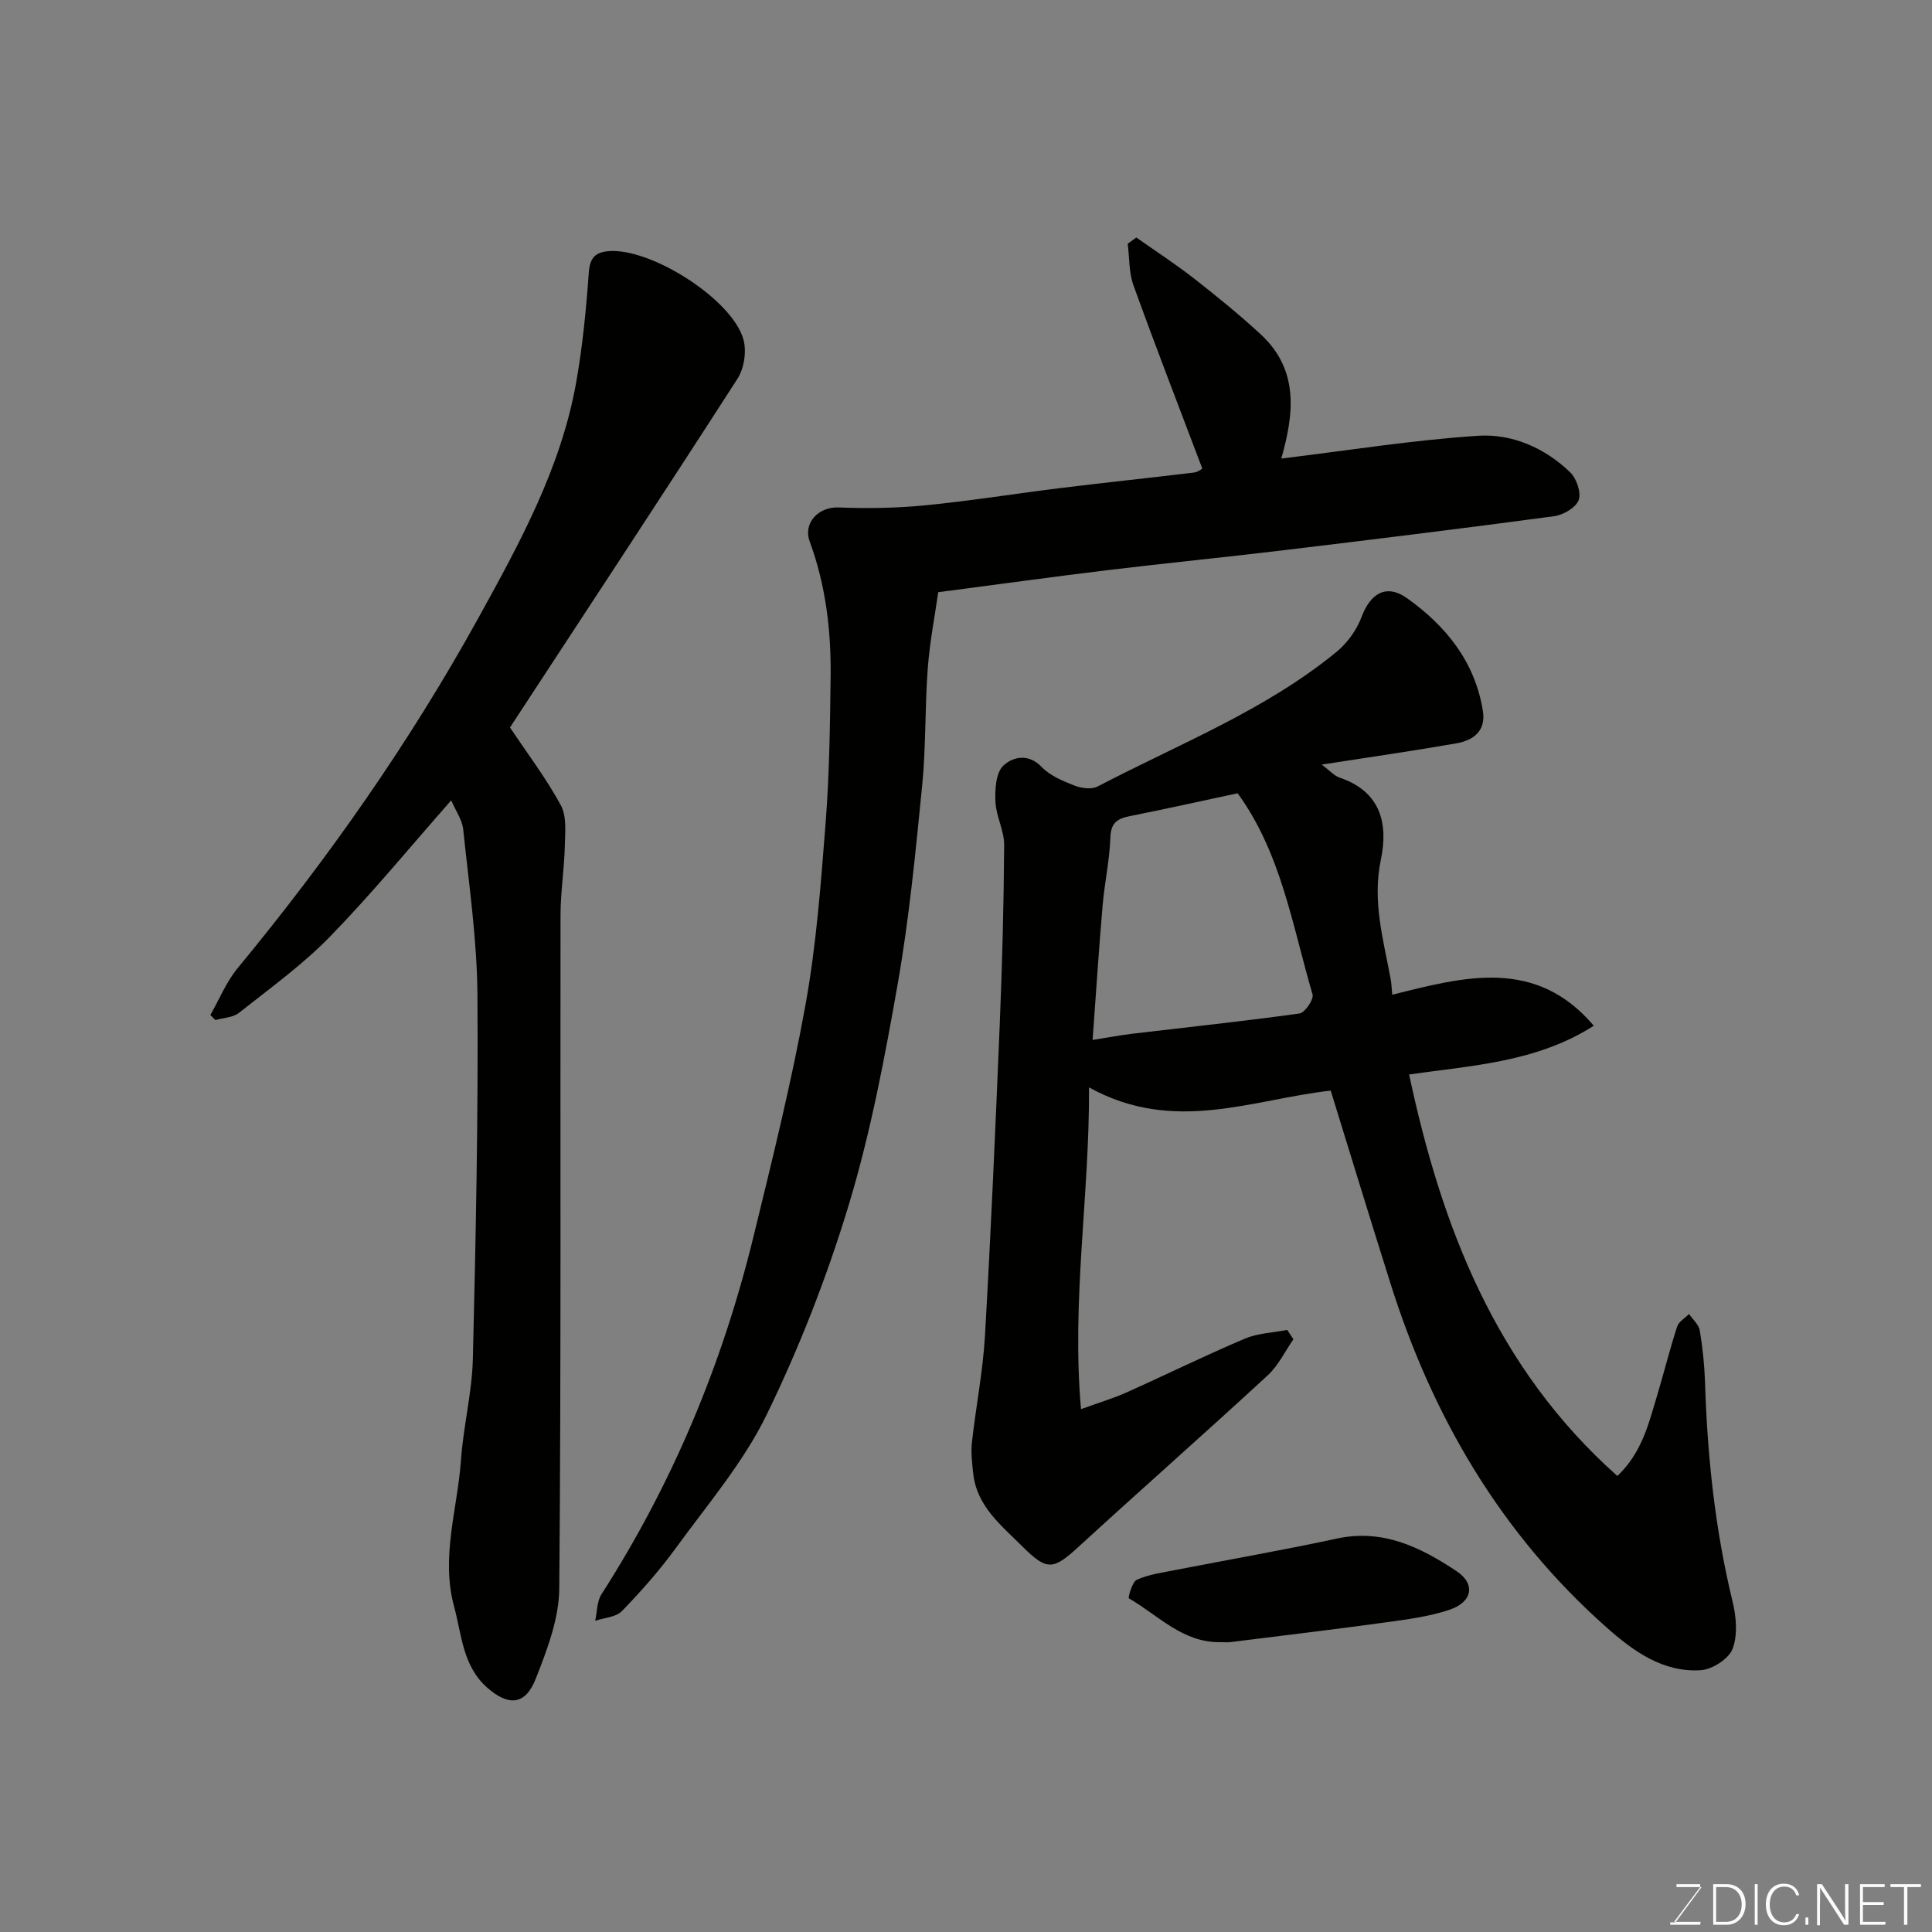 <svg enable-background="new 0 0 400 400" viewBox="0 0 400 400" xmlns="http://www.w3.org/2000/svg"><rect x="0" y="0" width="400" height="400" fill="#808080" stroke="none"/><path d="m275.51 225.8c-16.23 1.8-32.45 9.08-50.04-.67.11 22.53-3.65 43.92-1.66 66.62 3.76-1.37 6.66-2.22 9.4-3.45 8.19-3.67 16.25-7.64 24.51-11.14 2.7-1.15 5.85-1.24 8.79-1.81.43.64.85 1.29 1.28 1.93-1.76 2.52-3.14 5.47-5.35 7.5-12.92 11.91-26.11 23.53-39.06 35.4-5.35 4.91-6.6 5.08-11.7 0-4.41-4.4-9.49-8.35-10.2-15.21-.22-2.11-.49-4.28-.25-6.37.81-7.32 2.26-14.59 2.69-21.93 1.23-21.45 2.17-42.93 3.06-64.4.51-12.43.84-24.86.92-37.3.02-3-1.68-5.99-1.81-9.01-.11-2.53.09-5.98 1.64-7.44 1.86-1.76 5.11-2.67 7.93.27 1.73 1.8 4.35 2.9 6.76 3.84 1.45.57 3.58.86 4.84.2 16.78-8.78 34.63-15.71 49.47-27.88 2.23-1.83 4.16-4.53 5.17-7.22 1.85-4.92 5.15-6.91 9.41-3.88 8.05 5.73 14.05 13.13 15.7 23.29.69 4.25-2 6.15-5.53 6.77-8.93 1.56-17.91 2.85-27.83 4.39 1.7 1.27 2.58 2.32 3.7 2.7 8.51 2.86 10.11 9.51 8.54 17-1.8 8.57.52 16.54 2.03 24.69.18.96.2 1.94.33 3.26 14.9-3.74 29.7-7.76 41.73 6.42-11.85 7.57-25.22 8.22-38.24 10.09 6.69 31.37 17.84 60.65 43.12 83.13 5.06-4.82 6.44-10.72 8.16-16.43 1.45-4.82 2.66-9.71 4.21-14.5.33-1.03 1.62-1.75 2.47-2.61.77 1.13 2.02 2.18 2.22 3.41.6 3.56.97 7.17 1.09 10.78.48 15.28 2.07 30.39 5.69 45.29.77 3.15 1.11 6.94.02 9.83-.78 2.07-4.18 4.27-6.55 4.43-7.87.54-14.05-3.98-19.54-8.84-21.93-19.43-36.17-43.81-44.86-71.59-4.11-13.02-8.09-26.06-12.26-39.56zm-49.3-10.49c3.13-.49 5.67-.98 8.24-1.29 11.54-1.37 23.1-2.59 34.6-4.19 1.12-.16 3-2.93 2.7-3.95-4.19-14.26-6.49-29.26-15.51-41.64-7.45 1.59-14.9 3.25-22.37 4.74-2.59.52-3.88 1.42-3.98 4.43-.16 4.72-1.21 9.4-1.61 14.12-.77 8.96-1.35 17.94-2.07 27.78z" fill="#010100"/><path d="m265.28 94.94c13.85-1.68 27.27-3.84 40.78-4.72 7.01-.45 13.81 2.52 19.04 7.58 1.32 1.28 2.32 4.23 1.74 5.76-.6 1.57-3.21 3.07-5.11 3.32-18.66 2.51-37.35 4.8-56.05 7.05-12.05 1.45-24.13 2.64-36.17 4.09-11.55 1.4-23.08 3-35.26 4.59-.7 4.9-1.76 10.33-2.17 15.8-.6 8.08-.36 16.23-1.16 24.29-1.36 13.69-2.68 27.42-5.05 40.95-2.7 15.38-5.62 30.83-10.12 45.74-4.51 14.9-10.24 29.6-17.06 43.59-4.81 9.85-12.19 18.49-18.71 27.45-3.37 4.64-7.21 8.99-11.2 13.11-1.23 1.28-3.67 1.39-5.55 2.03.41-1.85.34-4 1.3-5.5 14.67-22.85 24.99-47.56 31.43-73.88 3.9-15.96 7.87-31.94 10.8-48.1 2.24-12.39 3.19-25.05 4.17-37.64.78-10.06.92-20.19 1.04-30.29.12-9.55-.99-18.95-4.32-28.02-1.44-3.93 1.87-7.24 5.95-7.08 5.99.24 12.04.14 18-.44 9.44-.93 18.82-2.45 28.25-3.61 9.11-1.12 18.25-2.07 27.37-3.18.9-.11 1.73-.85 1.7-.83-4.82-12.73-9.68-25.28-14.25-37.93-.96-2.66-.82-5.72-1.19-8.6.59-.43 1.19-.86 1.78-1.3 4 2.82 8.12 5.5 11.98 8.51 4.73 3.7 9.4 7.5 13.81 11.57 8.02 7.45 6.8 16.61 4.23 25.69z" fill="#010100"/><path d="m105.59 150.61c3.67 5.51 7.53 10.58 10.53 16.12 1.24 2.3.89 5.6.82 8.43-.12 4.77-.88 9.52-.89 14.28-.07 46.49.14 92.97-.26 139.45-.05 6.27-2.53 12.72-4.88 18.7-2.15 5.46-5.61 5.68-9.97 1.88-5.16-4.5-5.33-10.97-6.93-16.88-2.78-10.25.72-20.22 1.43-30.3.49-7.01 2.29-13.96 2.46-20.96.61-25.09 1.13-50.19.95-75.28-.08-11.46-1.76-22.92-2.95-34.35-.2-1.96-1.54-3.8-2.48-6-8.54 9.69-16.44 19.33-25.11 28.23-5.69 5.84-12.42 10.69-18.85 15.78-1.24.98-3.23 1.01-4.87 1.48-.35-.35-.69-.7-1.04-1.05 1.87-3.26 3.31-6.87 5.67-9.72 18.77-22.73 35.62-46.74 49.88-72.58 8.53-15.46 17.01-30.93 20.17-48.55 1.35-7.56 2.09-15.25 2.64-22.92.22-3.01 1.37-4.13 4.03-4.37 8.78-.77 25.79 10.04 28 18.36.65 2.44.12 5.92-1.25 8.05-15.63 24.28-31.52 48.39-47.1 72.2z" fill="#010100"/><path d="m252.68 339.99c-7.81.14-12.89-5.57-18.97-9.08-.18-.1.68-3.4 1.66-3.84 2.46-1.1 5.26-1.49 7.95-2.01 11.16-2.18 22.37-4.12 33.48-6.52 9.53-2.06 17.37 1.84 24.75 6.74 4.04 2.68 3.27 6.44-1.46 8.01-4.27 1.42-8.84 2.01-13.33 2.62-10.68 1.47-21.38 2.74-32.08 4.08-.66.07-1.34 0-2 0z" fill="#010100"/><g fill="#fbfcfa"><path d="m346.9 398 5.4-7.3h-5.2v-.6h4.9v.6l-5.4 7.2h5.5l-.1.6h-6.2v-.5z"/><path d="m354.7 390.1h2.8c2.3 0 3.9 1.6 3.9 4.1s-1.6 4.3-3.9 4.3h-2.8zm.6 7.8h2c2.2 0 3.3-1.6 3.3-3.6 0-1.8-1-3.6-3.3-3.6h-2z"/><path d="m363.9 390.1v8.4h-.6v-8.4z"/><path d="m372.5 396.3c-.4 1.3-1.4 2.3-3.2 2.3-2.4 0-3.7-1.9-3.7-4.3 0-2.3 1.2-4.3 3.7-4.3 1.8 0 2.9 1 3.2 2.4h-.6c-.4-1.1-1.1-1.8-2.5-1.8-2.1 0-3 1.9-3 3.7s.9 3.7 3 3.7c1.4 0 2.1-.7 2.5-1.7z"/><path d="m373.8 398.5v-1.5h.6v1.5z"/><path d="m376.2 398.5v-8.4h1c1.3 2 4.4 6.6 4.9 7.6-.1-1.2-.1-2.4-.1-3.8v-3.8h.7v8.4h-.9c-1.2-1.9-4.4-6.8-5-7.7.1 1.1 0 2.3 0 3.9v3.9h-.6z"/><path d="m390 394.4h-4.3v3.5h4.7l-.1.6h-5.2v-8.4h5.1v.6h-4.5v3.1h4.3z"/><path d="m394.2 390.7h-2.8v-.6h6.3v.6h-2.8v7.8h-.7z"/></g></svg>